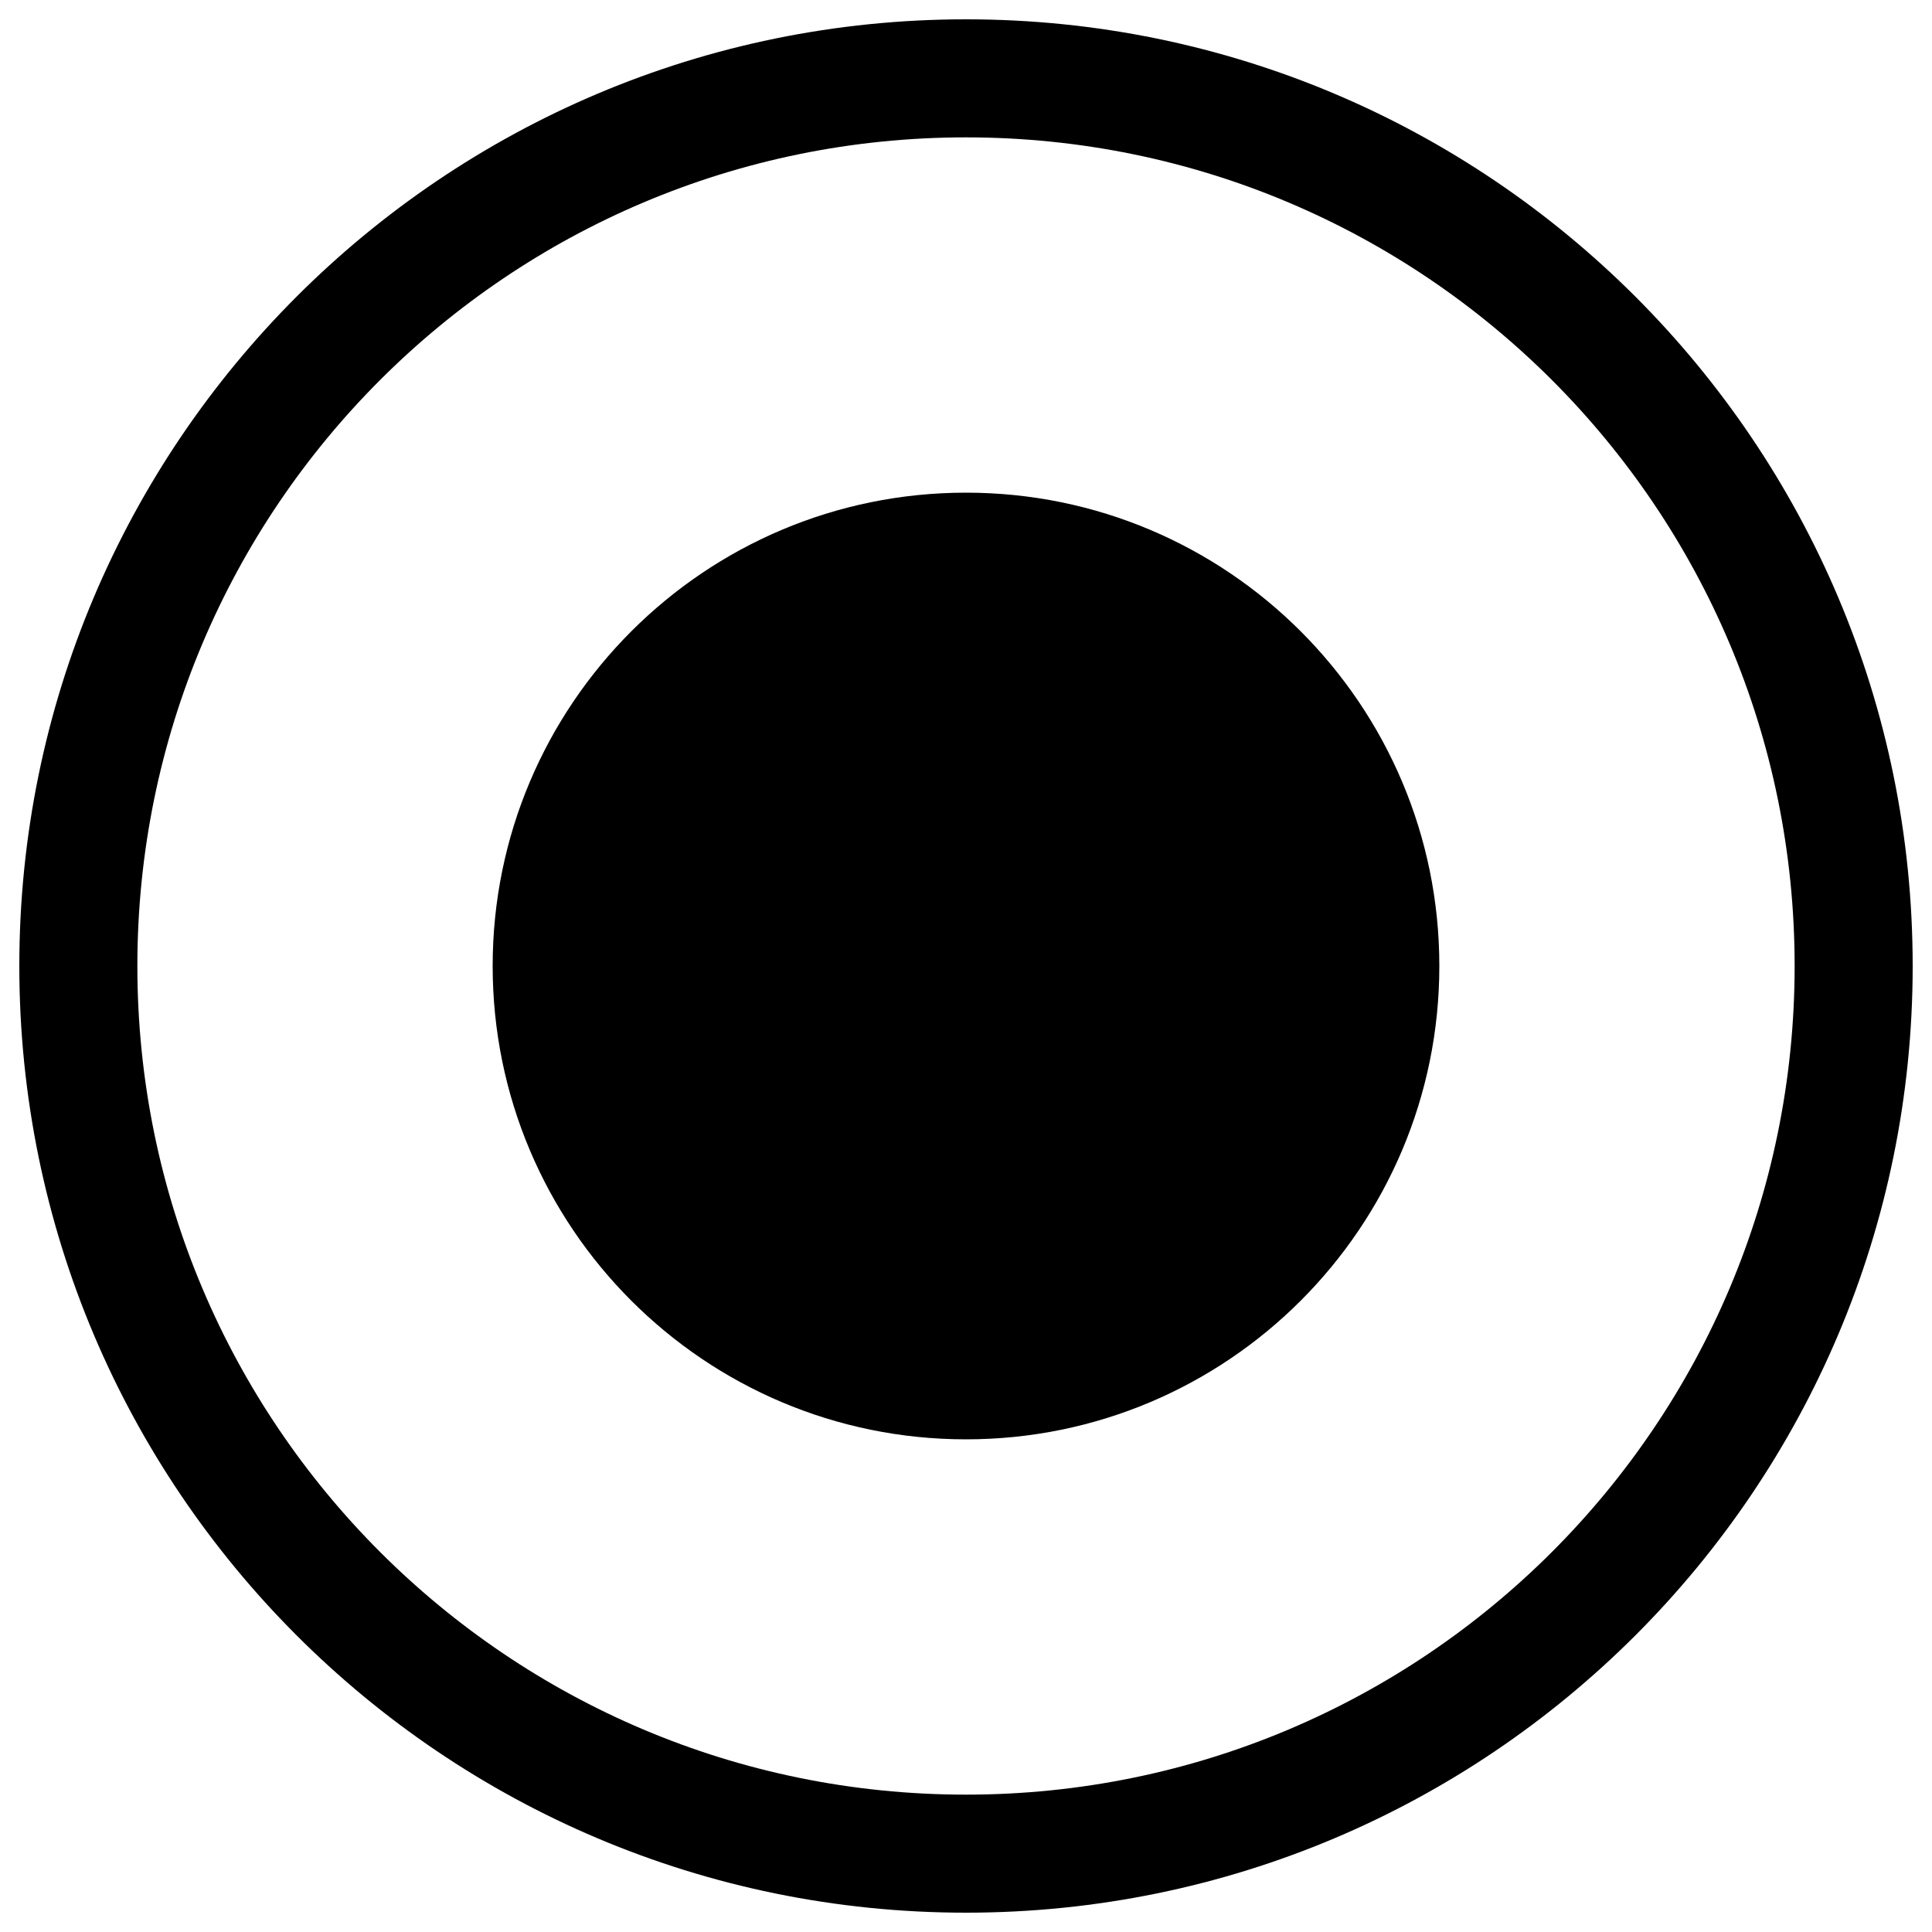 <?xml version="1.0" encoding="utf-8"?>
<!-- Svg Vector Icons : http://www.onlinewebfonts.com/icon -->
<!DOCTYPE svg PUBLIC "-//W3C//DTD SVG 1.1//EN" "http://www.w3.org/Graphics/SVG/1.1/DTD/svg11.dtd">
<svg version="1.1" xmlns="http://www.w3.org/2000/svg" xmlns:xlink="http://www.w3.org/1999/xlink" x="0px" y="0px" viewBox="0 0 1000 1000" enable-background="new 0 0 1000 1000" xml:space="preserve">
<g><path d="M500,10C229.4,10,10,229.4,10,500c0,270.6,219.4,490,490,490c270.6,0,490-219.4,490-490C990,229.4,770.6,10,500,10L500,10z M500,928.9c-236.9,0-428.9-192-428.9-428.9c0-236.9,192-428.9,428.9-428.9s428.9,192,428.9,428.9C928.9,736.9,736.9,928.9,500,928.9L500,928.9z"/><path d="M255,500c0,135.3,109.7,245,245,245s245-109.7,245-245S635.3,255,500,255S255,364.7,255,500z"/></g>
</svg>